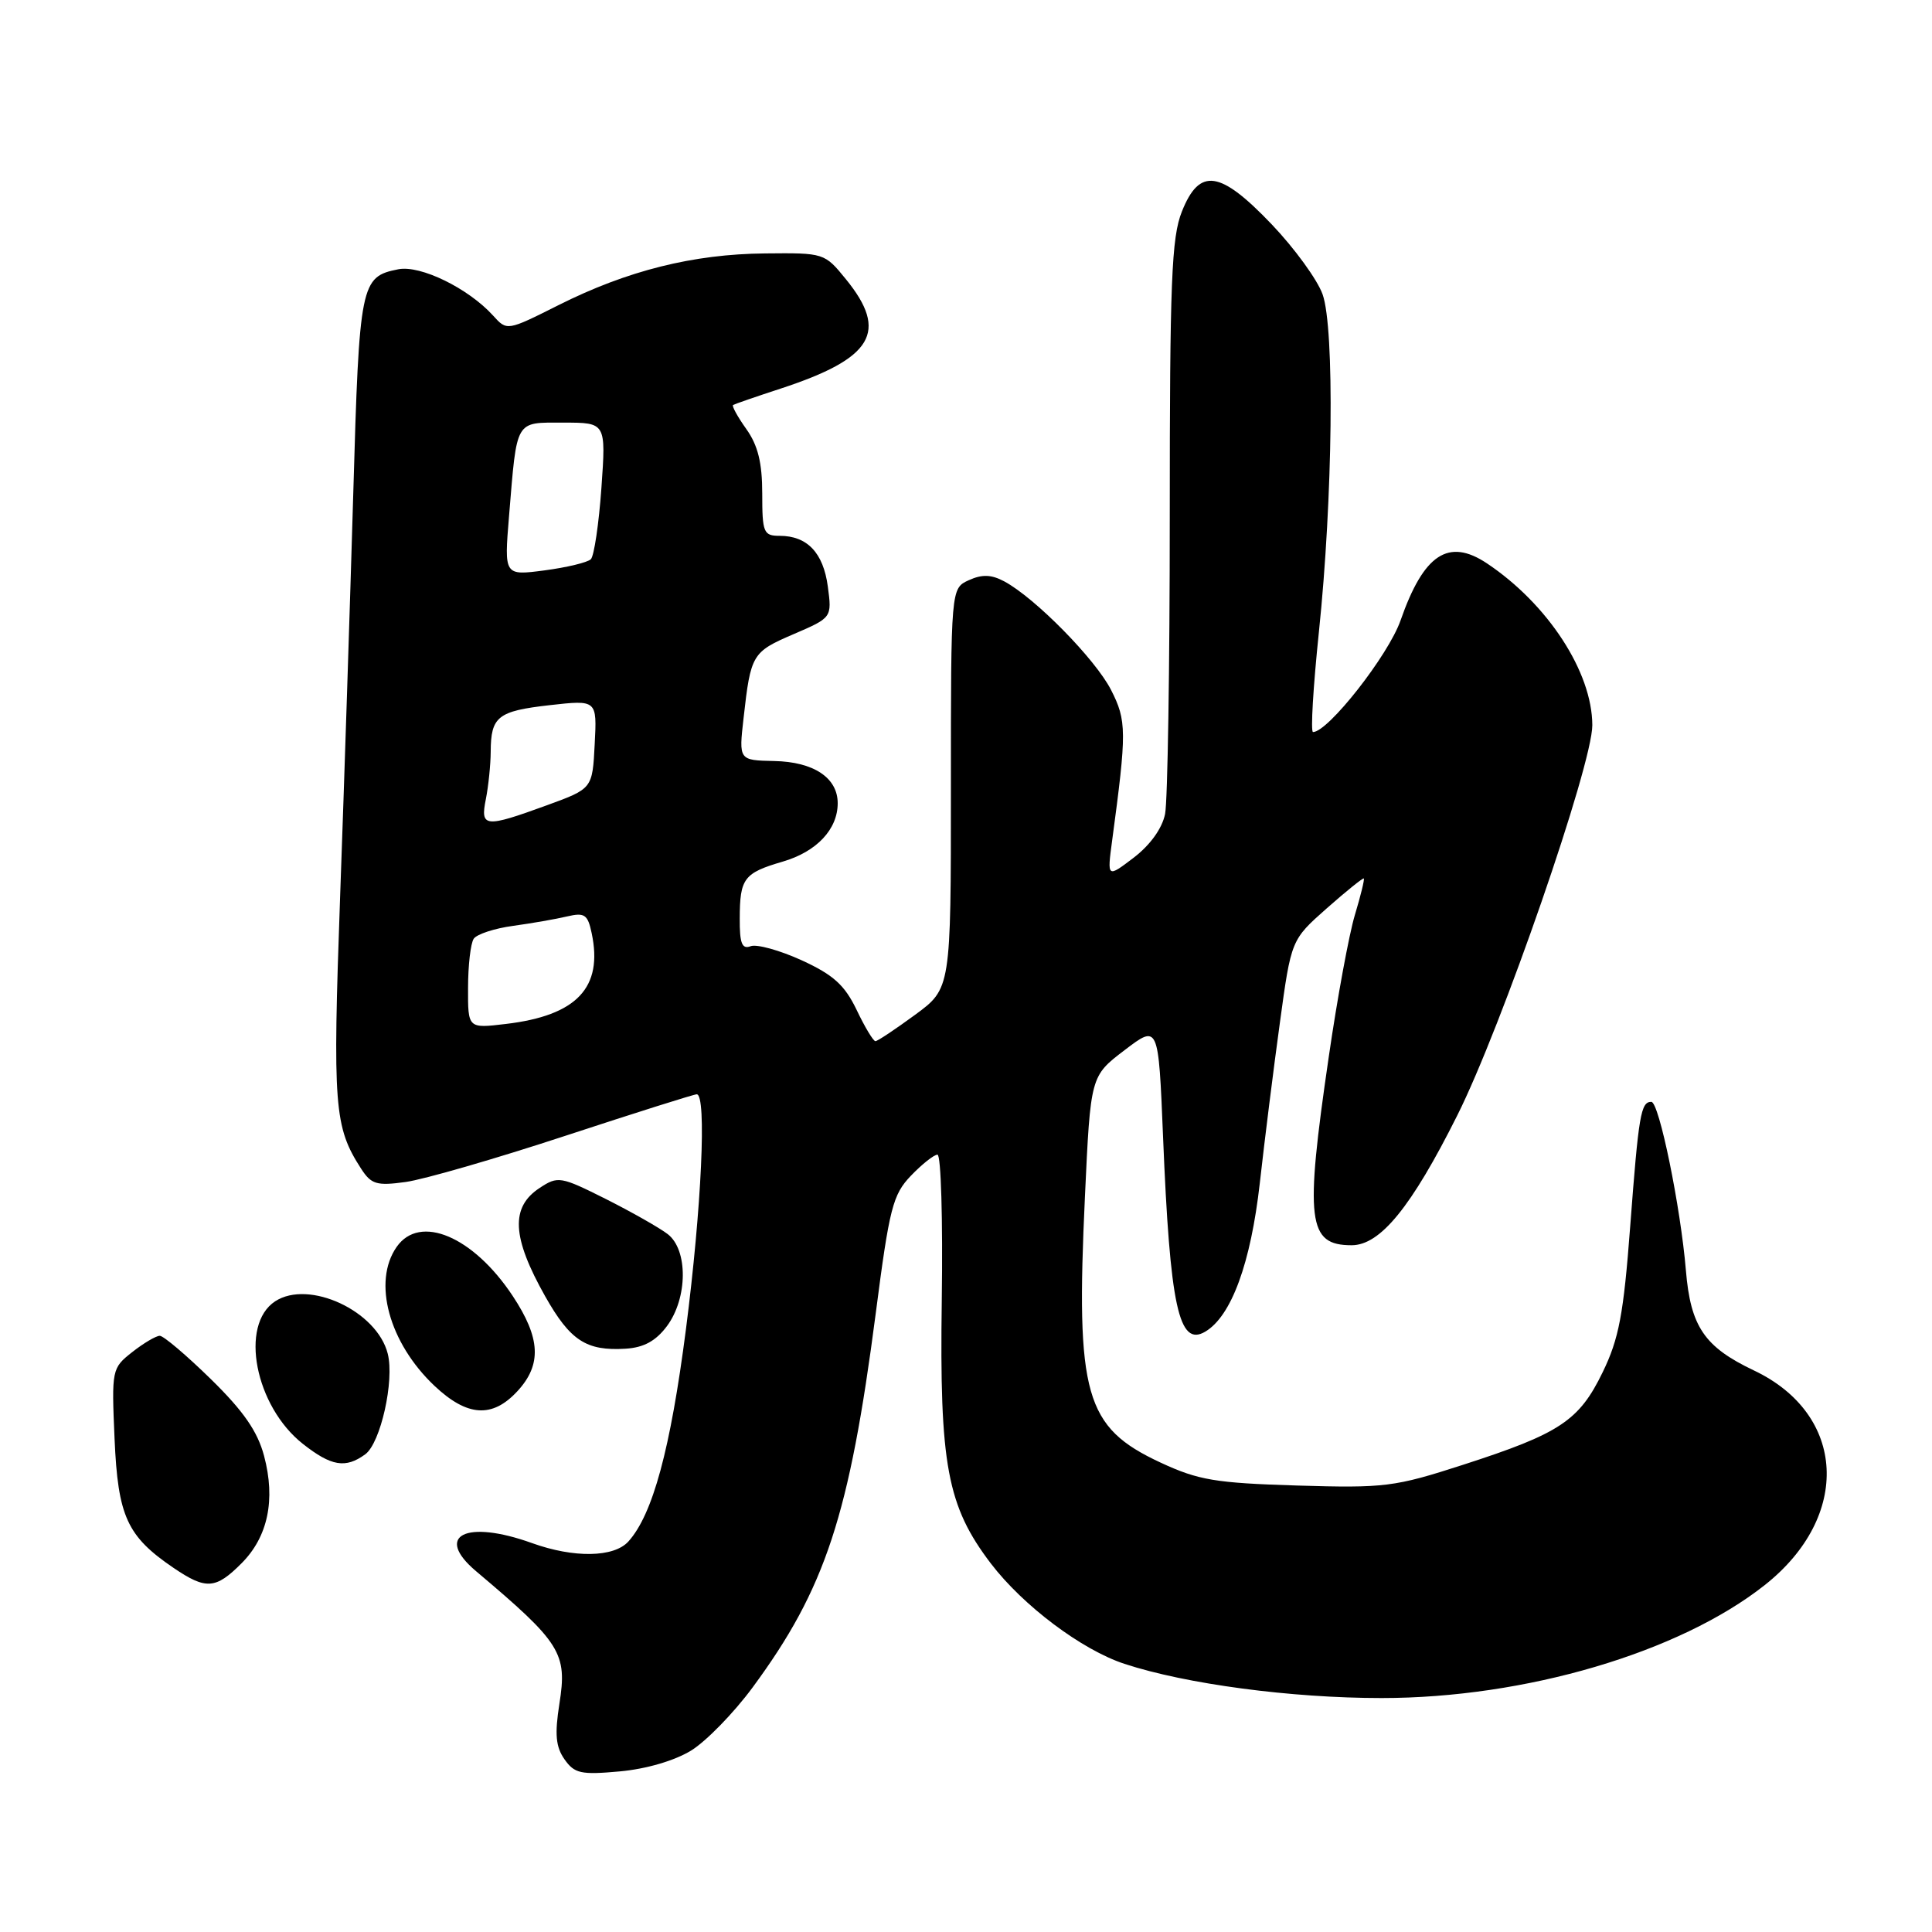 <?xml version="1.0" encoding="UTF-8" standalone="no"?>
<!DOCTYPE svg PUBLIC "-//W3C//DTD SVG 1.1//EN" "http://www.w3.org/Graphics/SVG/1.1/DTD/svg11.dtd" >
<svg xmlns="http://www.w3.org/2000/svg" xmlns:xlink="http://www.w3.org/1999/xlink" version="1.1" viewBox="0 0 256 256">
 <g >
 <path fill="currentColor"
d=" M 91.59 231.95 C 93.59 230.71 97.25 226.95 99.72 223.60 C 109.37 210.51 112.55 200.85 116.04 174.03 C 117.85 160.04 118.30 158.29 120.71 155.78 C 122.18 154.25 123.76 153.00 124.22 153.00 C 124.69 153.00 124.94 161.66 124.79 172.25 C 124.48 194.11 125.50 199.56 131.30 207.18 C 135.58 212.78 143.34 218.61 149.00 220.47 C 157.16 223.15 171.08 225.00 183.06 225.00 C 202.11 225.00 222.52 218.98 233.84 210.03 C 245.35 200.93 244.66 187.39 232.38 181.58 C 225.84 178.47 224.01 175.78 223.39 168.33 C 222.69 159.93 219.84 146.00 218.81 146.00 C 217.42 146.00 217.13 147.68 216.01 162.50 C 215.13 174.16 214.52 177.39 212.36 181.83 C 209.24 188.26 206.69 189.95 193.87 194.09 C 184.78 197.03 183.50 197.19 171.86 196.84 C 161.04 196.51 158.79 196.13 153.78 193.80 C 143.74 189.13 142.53 184.86 143.76 158.55 C 144.50 142.59 144.50 142.59 149.00 139.16 C 153.50 135.73 153.50 135.73 154.11 150.61 C 155.03 173.16 156.20 178.54 159.72 176.44 C 163.17 174.38 165.73 167.38 166.93 156.77 C 167.56 151.12 168.76 141.56 169.59 135.52 C 171.09 124.53 171.09 124.53 175.79 120.37 C 178.38 118.08 180.60 116.30 180.71 116.40 C 180.83 116.51 180.30 118.68 179.53 121.23 C 178.76 123.78 177.20 132.24 176.07 140.02 C 172.88 161.82 173.27 165.00 179.10 165.00 C 182.89 165.00 187.01 159.95 193.08 147.83 C 198.97 136.11 211.00 101.33 210.99 96.09 C 210.97 89.05 205.11 80.05 197.03 74.65 C 191.93 71.25 188.65 73.42 185.58 82.21 C 183.97 86.82 175.98 97.00 173.98 97.00 C 173.65 97.00 174.00 91.04 174.76 83.75 C 176.61 66.01 176.86 43.51 175.25 39.00 C 174.57 37.08 171.54 32.91 168.53 29.75 C 161.66 22.55 158.95 22.16 156.61 28.02 C 155.23 31.46 155.00 37.32 155.00 68.40 C 155.00 88.39 154.72 106.14 154.38 107.85 C 154.00 109.76 152.41 111.97 150.23 113.64 C 146.70 116.33 146.70 116.33 147.36 111.41 C 149.31 96.93 149.30 95.50 147.22 91.42 C 145.13 87.33 137.15 79.22 133.06 77.03 C 131.35 76.12 130.13 76.08 128.37 76.88 C 126.00 77.96 126.00 77.96 126.00 104.47 C 126.00 130.98 126.00 130.98 121.25 134.47 C 118.64 136.38 116.28 137.96 116.00 137.96 C 115.72 137.97 114.60 136.11 113.51 133.82 C 111.92 130.52 110.43 129.17 106.22 127.24 C 103.30 125.91 100.26 125.07 99.46 125.38 C 98.32 125.81 98.00 125.01 98.02 121.72 C 98.03 116.38 98.56 115.68 103.71 114.17 C 108.21 112.86 111.00 109.89 111.00 106.43 C 111.00 103.06 107.81 100.94 102.58 100.84 C 97.89 100.74 97.89 100.74 98.53 95.12 C 99.48 86.69 99.66 86.39 105.15 84.03 C 110.24 81.84 110.24 81.84 109.69 77.71 C 109.09 73.24 106.96 71.00 103.31 71.00 C 101.17 71.00 101.00 70.58 101.00 65.40 C 101.00 61.32 100.43 59.01 98.89 56.85 C 97.73 55.22 96.94 53.78 97.14 53.66 C 97.34 53.54 100.17 52.56 103.44 51.49 C 115.68 47.48 117.77 43.98 112.09 37.00 C 109.26 33.52 109.20 33.50 101.37 33.58 C 91.84 33.67 83.13 35.85 74.01 40.43 C 67.18 43.86 67.18 43.86 65.34 41.82 C 62.07 38.21 55.72 35.10 52.78 35.68 C 47.78 36.67 47.61 37.48 46.81 65.37 C 46.39 79.74 45.61 103.76 45.07 118.74 C 44.07 146.69 44.27 149.31 47.85 154.86 C 49.19 156.93 49.90 157.15 53.75 156.62 C 56.15 156.29 65.66 153.54 74.88 150.51 C 84.10 147.48 91.95 145.00 92.32 145.00 C 93.66 145.00 92.96 160.07 90.89 176.14 C 88.84 192.02 86.50 200.66 83.27 204.25 C 81.35 206.38 76.06 206.47 70.50 204.47 C 61.73 201.31 57.47 203.46 63.09 208.20 C 74.35 217.70 75.19 219.04 74.12 225.78 C 73.49 229.80 73.64 231.47 74.80 233.12 C 76.12 235.00 76.97 235.19 82.12 234.72 C 85.64 234.40 89.39 233.30 91.59 231.95 Z  M 32.00 207.15 C 35.50 203.65 36.54 198.73 34.99 192.91 C 34.13 189.67 32.27 186.98 27.95 182.75 C 24.72 179.59 21.67 177.00 21.17 177.00 C 20.68 177.00 19.03 177.97 17.52 179.16 C 14.82 181.29 14.78 181.46 15.18 190.65 C 15.63 200.94 16.83 203.56 22.99 207.75 C 27.29 210.67 28.57 210.59 32.00 207.15 Z  M 48.40 192.70 C 50.43 191.21 52.28 182.96 51.38 179.38 C 49.96 173.71 40.93 169.51 36.46 172.43 C 31.70 175.55 33.80 186.33 40.13 191.32 C 43.90 194.29 45.79 194.61 48.40 192.70 Z  M 68.55 184.35 C 71.81 180.83 71.64 177.31 67.93 171.71 C 62.70 163.82 55.63 160.83 52.56 165.22 C 49.33 169.84 51.54 177.94 57.58 183.64 C 61.91 187.72 65.23 187.94 68.55 184.35 Z  M 88.38 175.71 C 91.13 172.00 91.18 165.62 88.48 163.53 C 87.39 162.69 83.70 160.60 80.27 158.87 C 74.30 155.88 73.93 155.81 71.52 157.40 C 67.62 159.95 67.82 163.93 72.24 171.77 C 75.56 177.65 77.69 179.03 82.90 178.71 C 85.31 178.56 86.90 177.69 88.38 175.71 Z  M 62.02 130.89 C 62.02 127.93 62.36 125.00 62.77 124.39 C 63.17 123.79 65.53 123.01 68.00 122.68 C 70.47 122.34 73.69 121.78 75.15 121.43 C 77.46 120.89 77.88 121.17 78.40 123.65 C 79.93 130.87 76.43 134.57 67.02 135.68 C 62.00 136.28 62.00 136.28 62.02 130.89 Z  M 64.38 105.88 C 64.72 104.16 65.01 101.34 65.02 99.62 C 65.04 94.94 65.95 94.22 72.82 93.44 C 79.11 92.73 79.11 92.73 78.80 98.61 C 78.50 104.50 78.50 104.50 72.50 106.69 C 64.22 109.71 63.62 109.65 64.38 105.88 Z  M 67.45 68.39 C 68.52 55.44 68.19 56.00 74.67 56.00 C 80.30 56.00 80.30 56.00 79.69 64.66 C 79.35 69.43 78.72 73.67 78.29 74.10 C 77.85 74.53 75.09 75.19 72.15 75.58 C 66.80 76.28 66.80 76.28 67.45 68.39 Z "/>
</g>
</svg>